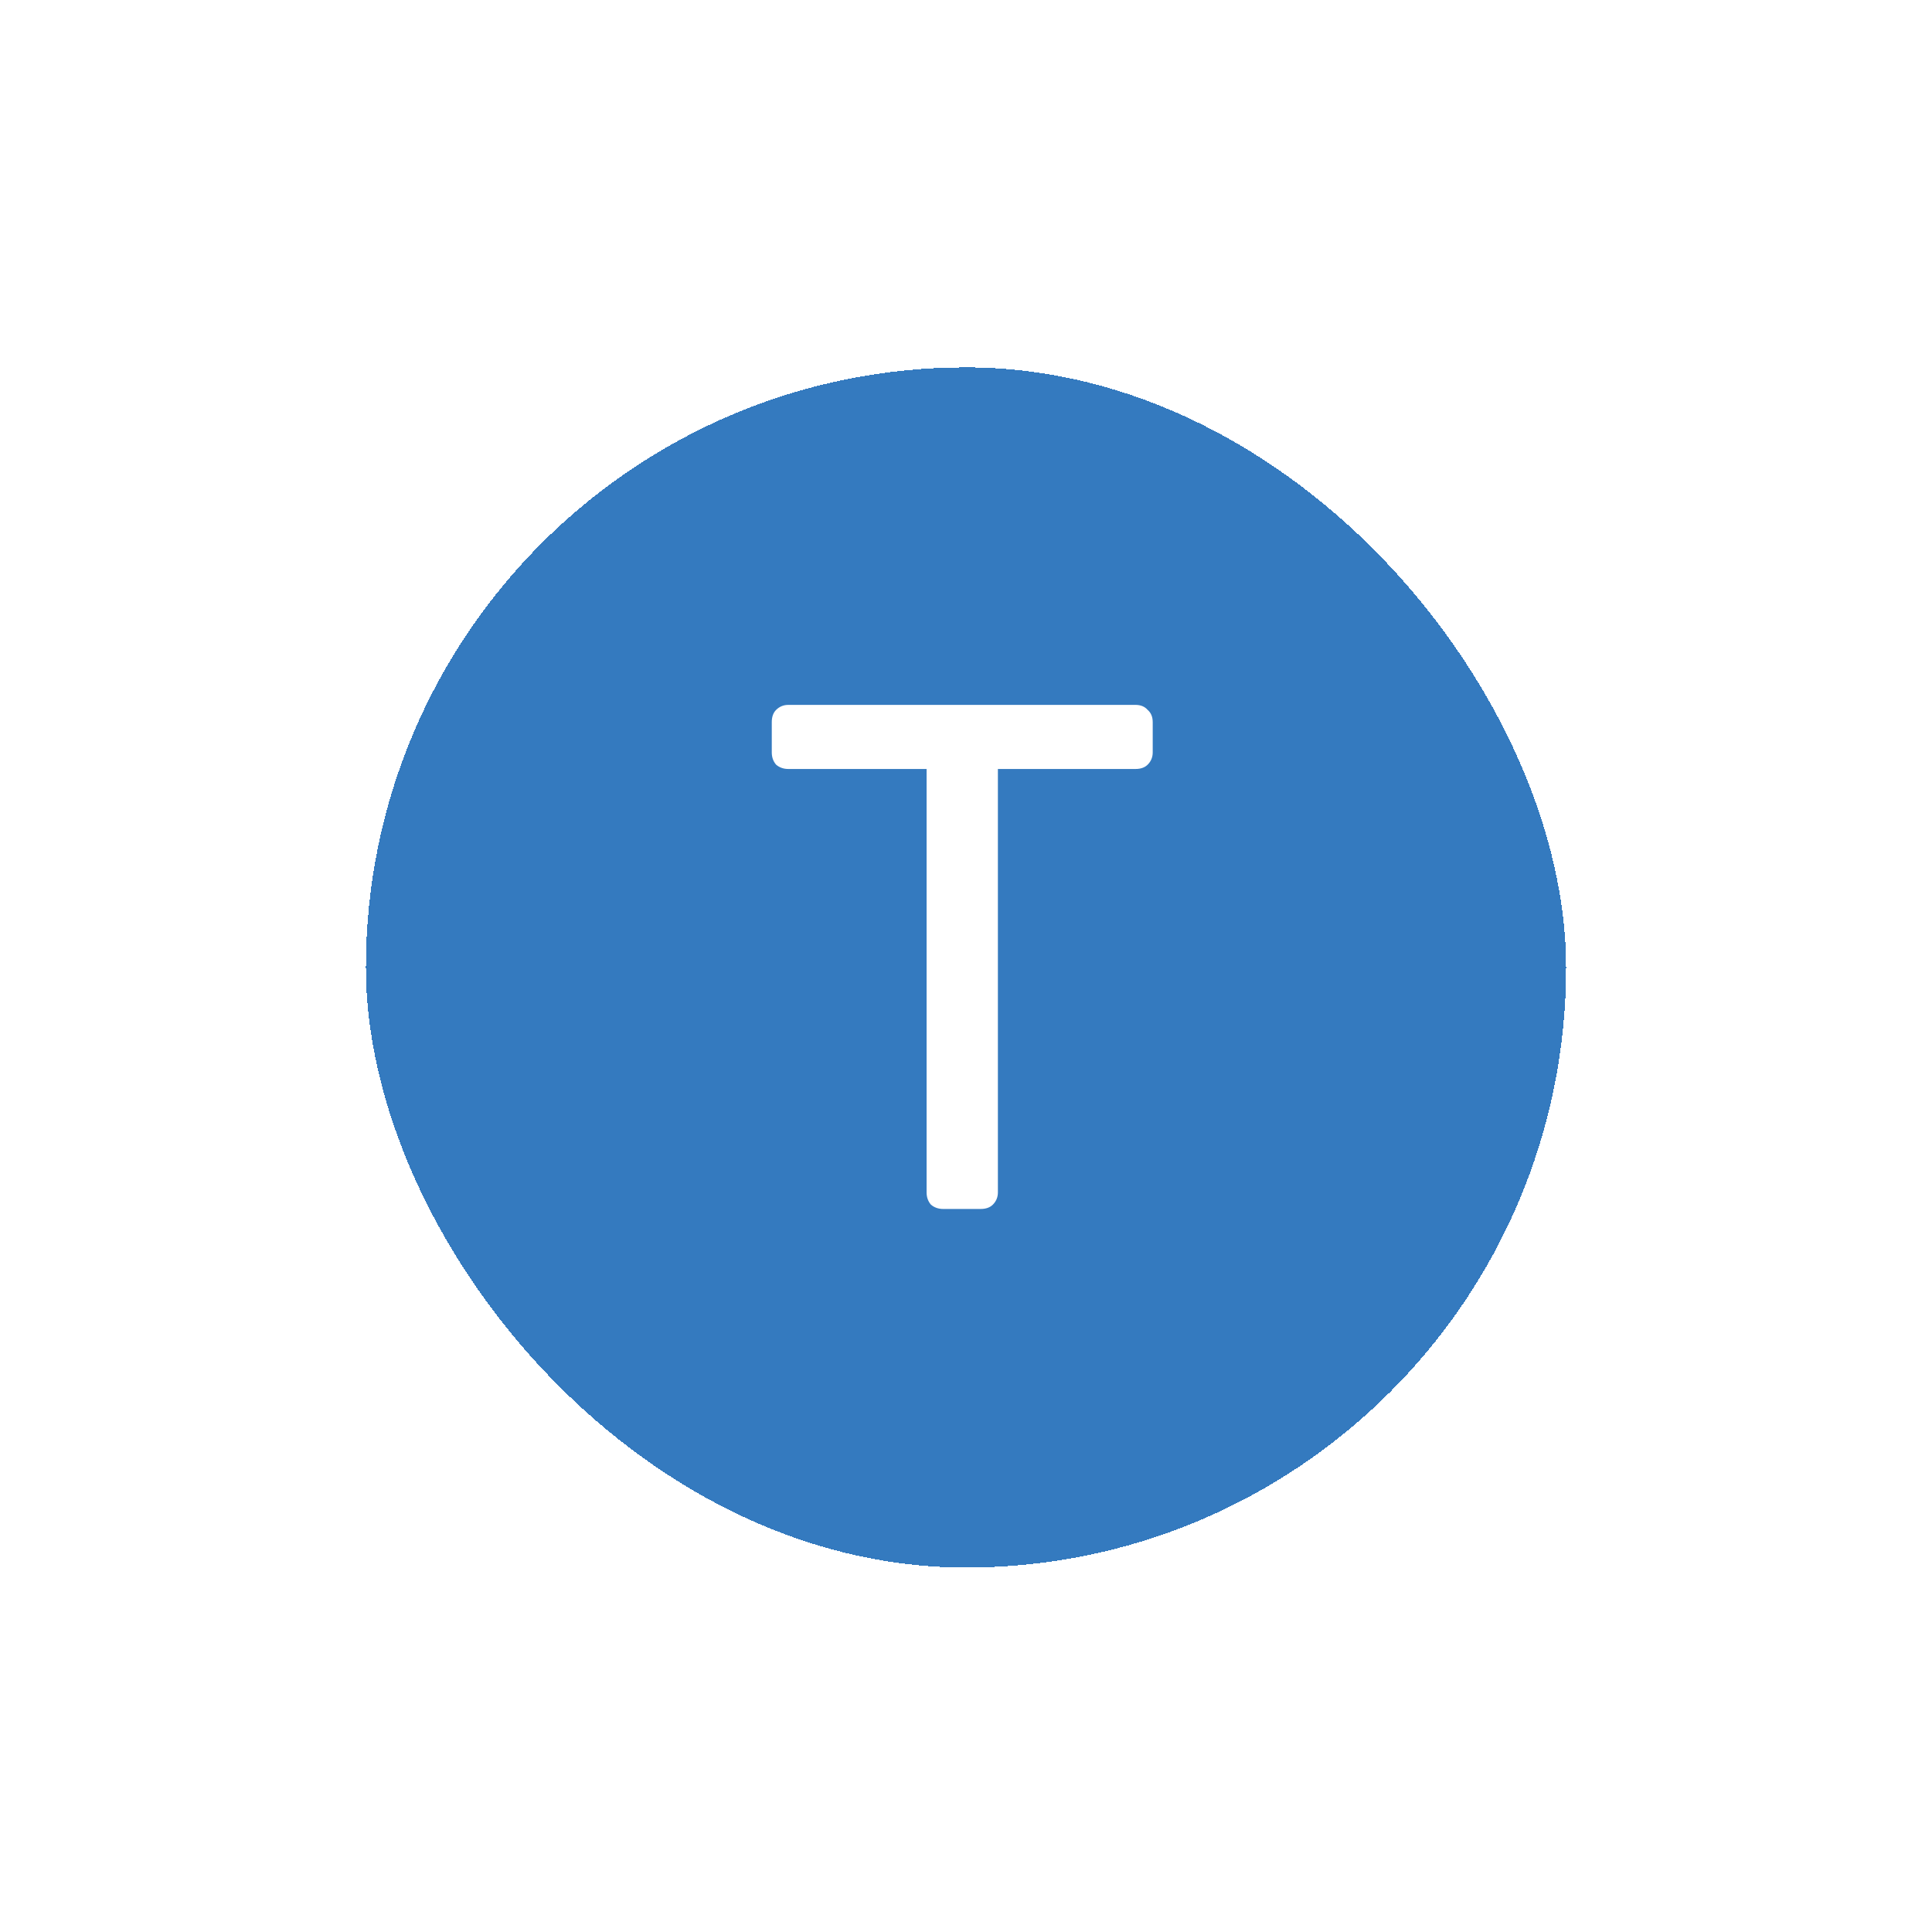 <svg width="132" height="132" viewBox="0 0 132 132" fill="none" xmlns="http://www.w3.org/2000/svg">
<g filter="url(#filter0_d_216_3871)">
<rect x="25" y="21" width="82" height="82" rx="41" fill="#347ABF" shape-rendering="crispEdges"/>
<path d="M64.44 78.5C64.112 78.5 63.833 78.402 63.603 78.205C63.406 77.975 63.308 77.696 63.308 77.368V48.439H53.862C53.534 48.439 53.255 48.34 53.025 48.144C52.828 47.914 52.73 47.635 52.73 47.307V45.241C52.73 44.88 52.828 44.601 53.025 44.404C53.255 44.175 53.534 44.06 53.862 44.06H77.576C77.937 44.06 78.216 44.175 78.412 44.404C78.642 44.601 78.757 44.88 78.757 45.241V47.307C78.757 47.635 78.642 47.914 78.412 48.144C78.216 48.34 77.937 48.439 77.576 48.439H68.179V77.368C68.179 77.696 68.064 77.975 67.834 78.205C67.638 78.402 67.359 78.5 66.998 78.5H64.44Z" fill="white"/>
</g>
<defs>
<filter id="filter0_d_216_3871" x="0.4" y="0.5" width="131.2" height="131.2" filterUnits="userSpaceOnUse" color-interpolation-filters="sRGB">
<feFlood flood-opacity="0" result="BackgroundImageFix"/>
<feColorMatrix in="SourceAlpha" type="matrix" values="0 0 0 0 0 0 0 0 0 0 0 0 0 0 0 0 0 0 127 0" result="hardAlpha"/>
<feOffset dy="4.1"/>
<feGaussianBlur stdDeviation="12.3"/>
<feComposite in2="hardAlpha" operator="out"/>
<feColorMatrix type="matrix" values="0 0 0 0 0 0 0 0 0 0 0 0 0 0 0 0 0 0 0.25 0"/>
<feBlend mode="normal" in2="BackgroundImageFix" result="effect1_dropShadow_216_3871"/>
<feBlend mode="normal" in="SourceGraphic" in2="effect1_dropShadow_216_3871" result="shape"/>
</filter>
</defs>
</svg>
